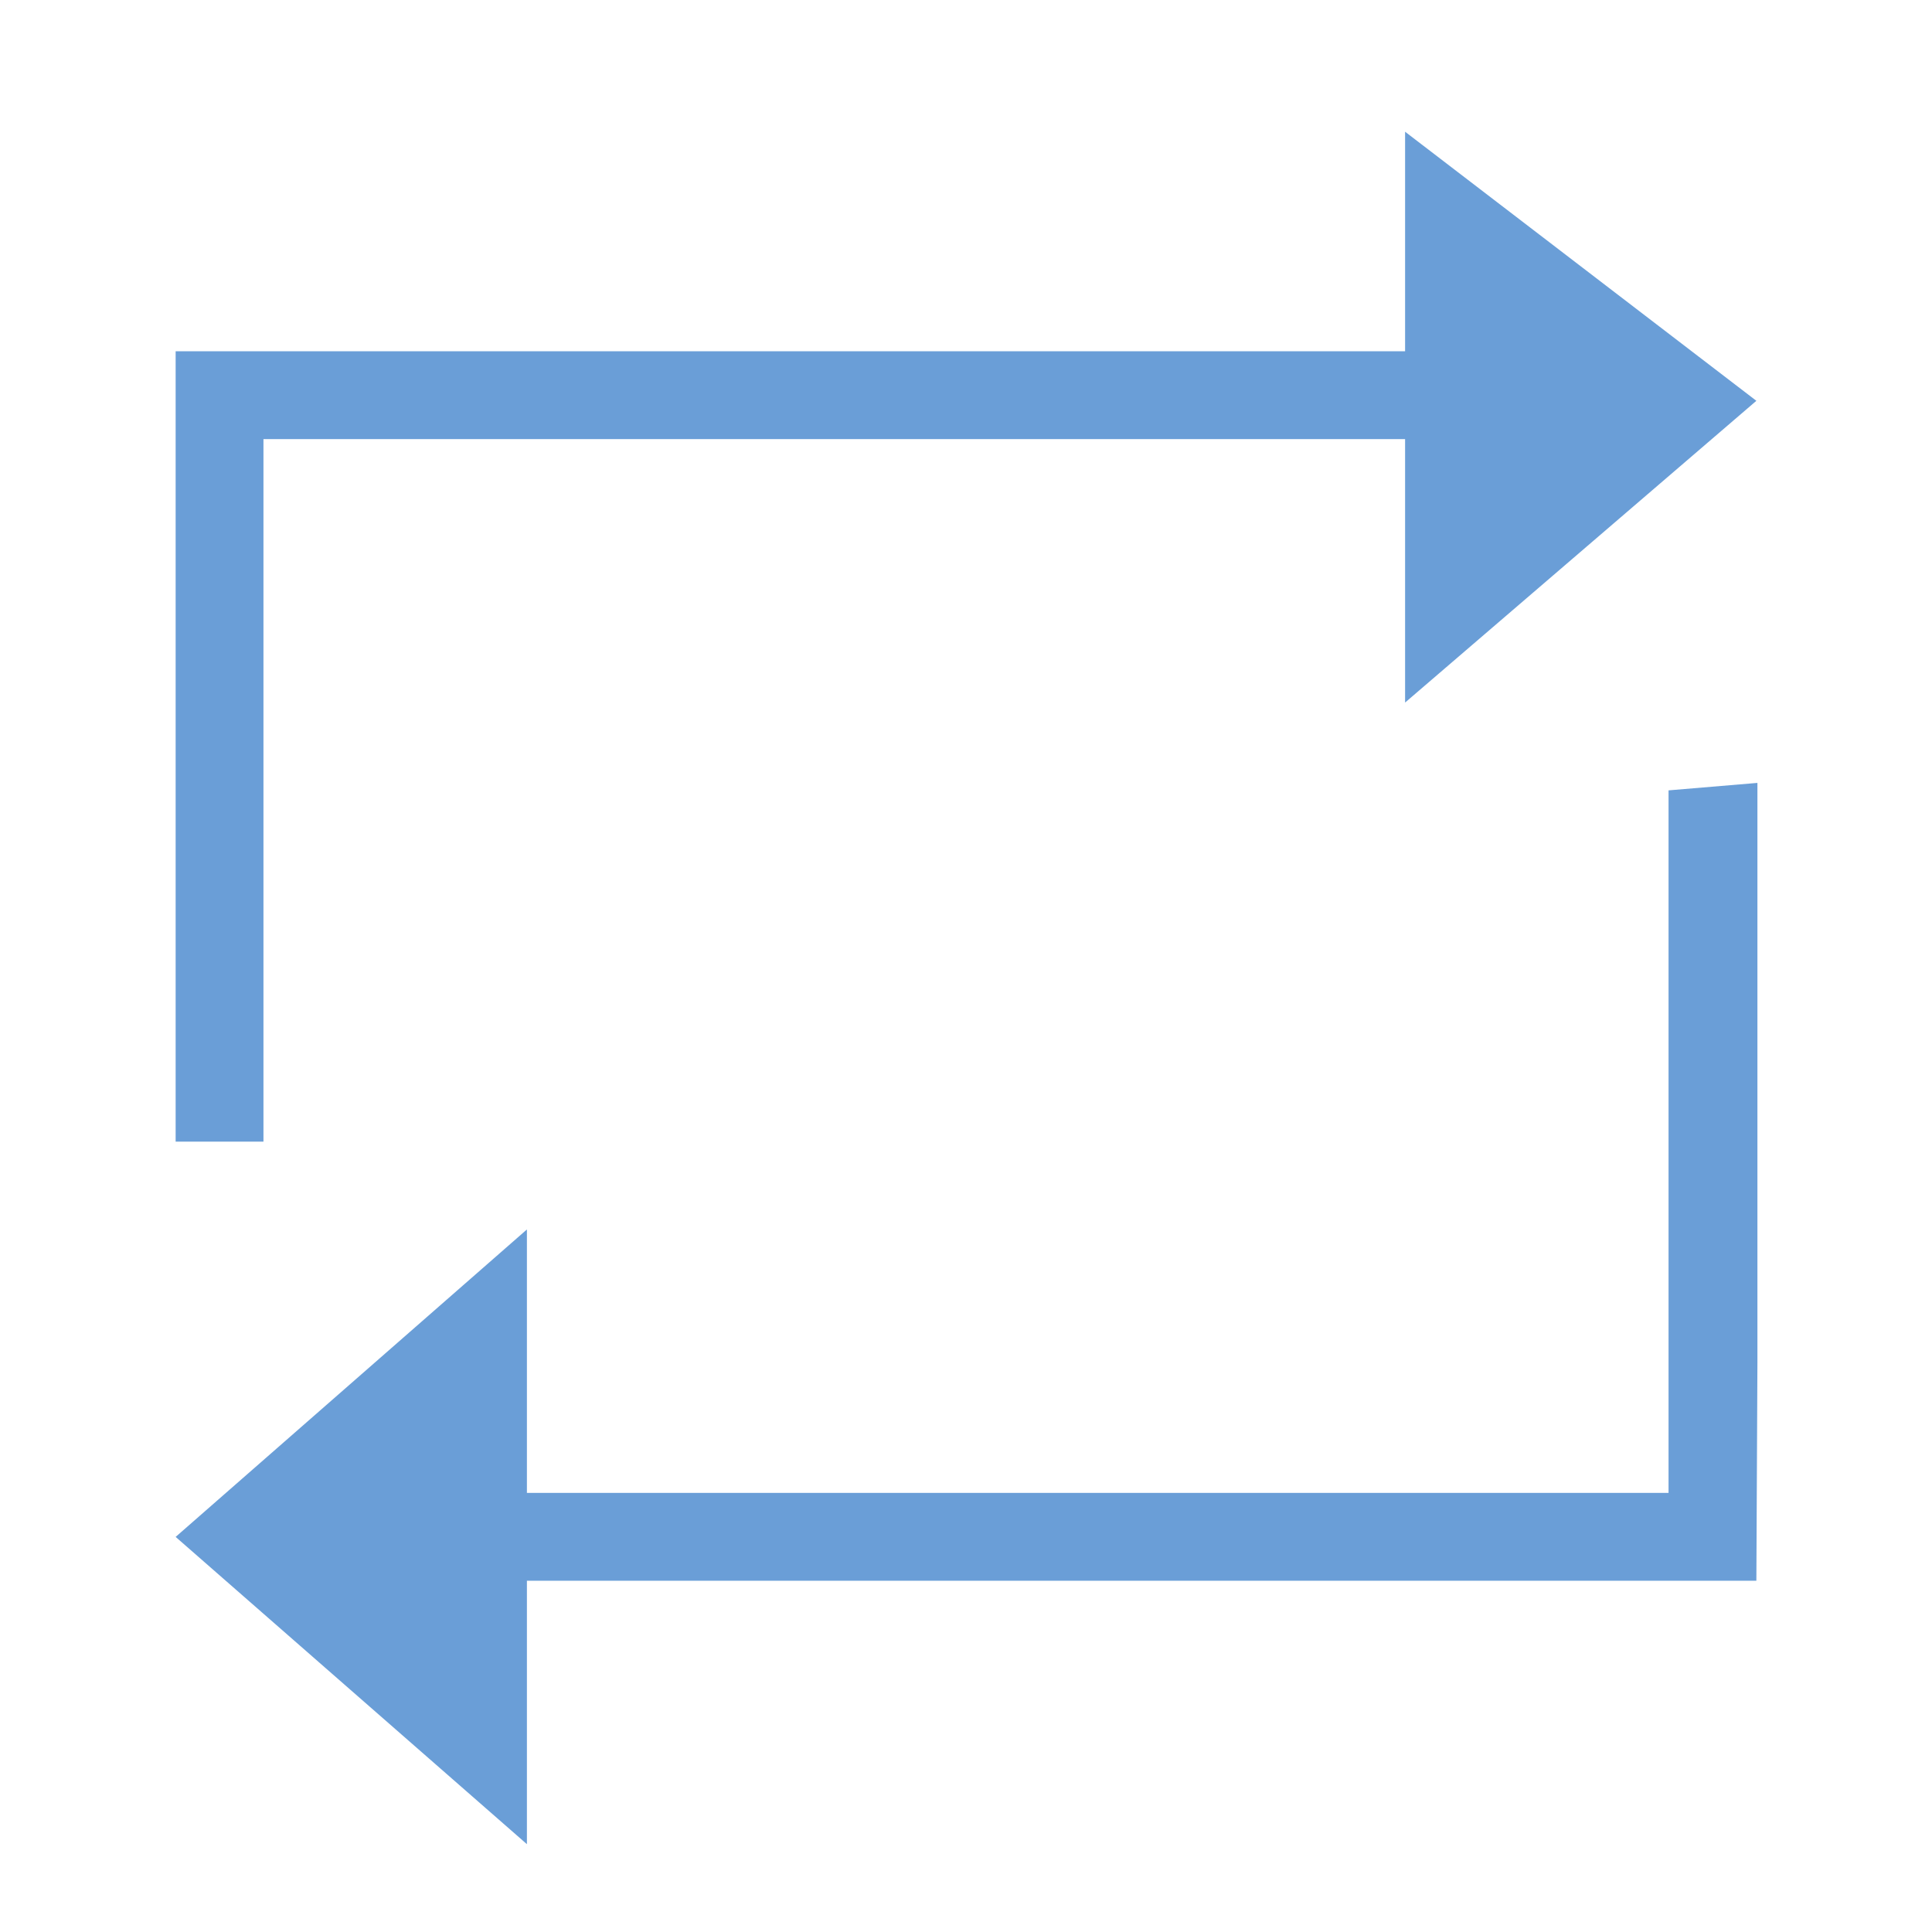 <?xml version="1.0" encoding="UTF-8" standalone="no"?>
<!-- Created with Inkscape (http://www.inkscape.org/) -->

<svg
   xmlns:dc="http://purl.org/dc/elements/1.1/"
   xmlns:cc="http://creativecommons.org/ns#"
   xmlns:rdf="http://www.w3.org/1999/02/22-rdf-syntax-ns#"
   xmlns:svg="http://www.w3.org/2000/svg"
   xmlns="http://www.w3.org/2000/svg"
   xmlns:sodipodi="http://sodipodi.sourceforge.net/DTD/sodipodi-0.dtd"
   xmlns:inkscape="http://www.inkscape.org/namespaces/inkscape"
   width="22"
   height="22"
   id="svg2"
   version="1.1"
   inkscape:version="0.48.5 r10040"
   sodipodi:docname="media-playlist-repeat.svg">
  <defs
     id="defs4" />
  <sodipodi:namedview
     id="base"
     pagecolor="#ffffff"
     bordercolor="#666666"
     borderopacity="1.0"
     inkscape:pageopacity="0.0"
     inkscape:pageshadow="2"
     inkscape:zoom="11.477675"
     inkscape:cx="10.227268"
     inkscape:cy="10.759901"
     inkscape:document-units="px"
     inkscape:current-layer="layer1"
     showgrid="true"
     inkscape:window-width="1301"
     inkscape:window-height="744"
     inkscape:window-x="65"
     inkscape:window-y="24"
     inkscape:window-maximized="1"
     inkscape:snap-global="false"
     inkscape:snap-bbox="true"
     inkscape:object-nodes="true">
    <sodipodi:guide
       position="9,39"
       orientation="30,0"
       id="guide3265" />
    <sodipodi:guide
       position="9,9"
       orientation="0,30"
       id="guide3267" />
    <sodipodi:guide
       position="39,9"
       orientation="-30,0"
       id="guide3269" />
    <sodipodi:guide
       position="39,39"
       orientation="0,-30"
       id="guide3271" />
    <sodipodi:guide
       position="9,31.5"
       orientation="4,0"
       id="guide4097" />
    <sodipodi:guide
       position="9,27.5"
       orientation="0,4"
       id="guide4099" />
    <sodipodi:guide
       position="13,27.5"
       orientation="-4,0"
       id="guide4101" />
    <sodipodi:guide
       position="13,31.5"
       orientation="0,-4"
       id="guide4103" />
    <sodipodi:guide
       position="35.1,20.5"
       orientation="4,0"
       id="guide4105" />
    <sodipodi:guide
       position="35.1,16.5"
       orientation="0,4"
       id="guide4107" />
    <sodipodi:guide
       position="39.1,20.5"
       orientation="0,-4"
       id="guide4111" />
    <inkscape:grid
       type="xygrid"
       id="grid2994"
       empspacing="5"
       visible="true"
       enabled="true"
       snapvisiblegridlinesonly="true" />
  </sodipodi:namedview>
  <g
     inkscape:label="Capa 1"
     inkscape:groupmode="layer"
     id="layer1"
     transform="translate(0,-1030.362)">
    <path
       style="fill:#6A9ED7;stroke:none"
       d="m 16,1031.862 0,2.5 -14,0 0,2.514 0,6.486 1,0 0,-8 13,0 0,3 4,-3.436 z m 3,7.5 0,8 -13,0 0,-3 -4,3.501 4,3.499 0,-3 14,0 0.012,-2.48 0,-6.605 z"
       id="rect4081"
       inkscape:connector-curvature="0"
       sodipodi:nodetypes="cccccccccccccccccccccc" />
  </g>
</svg>

